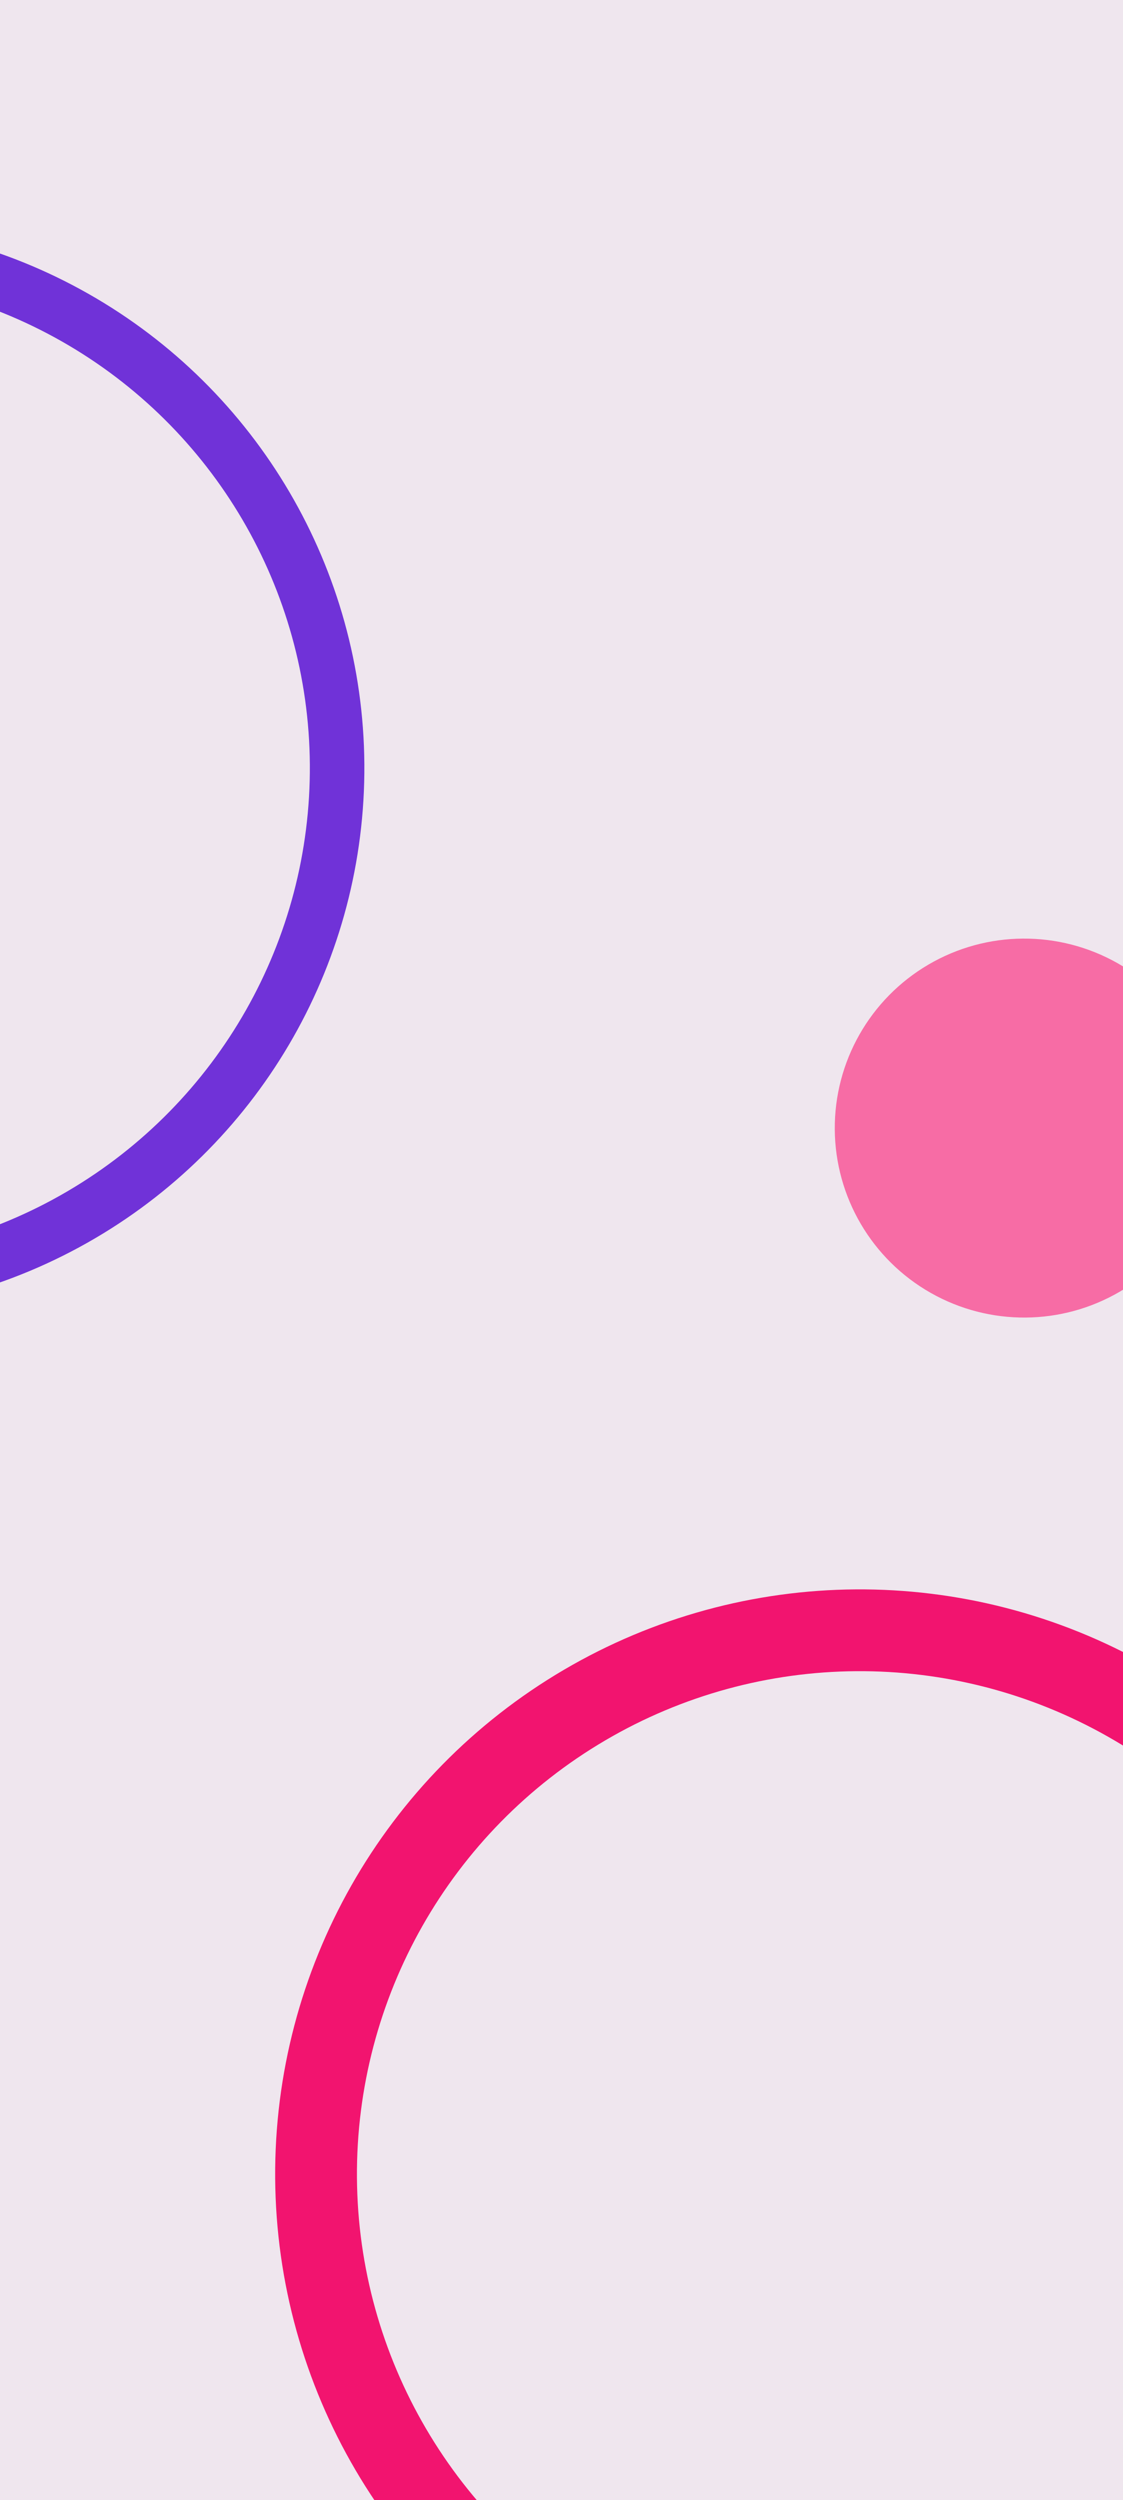 <svg width="412" height="917" viewBox="0 0 412 917" fill="none" xmlns="http://www.w3.org/2000/svg">
<g clip-path="url(#clip0_900_727)">
<rect width="412" height="917" fill="#EFE6EE"/>
<circle cx="375.756" cy="413.756" r="69.5" transform="rotate(119.594 375.756 413.756)" fill="#F76CA5"/>
<circle cx="-66.321" cy="281.679" r="190" transform="rotate(119.594 -66.321 281.679)" stroke="#7032D8" stroke-width="20"/>
<circle cx="315.449" cy="797.449" r="199.5" transform="rotate(119.594 315.449 797.449)" stroke="#F2146F" stroke-width="30"/>
</g>
<defs>
<clipPath id="clip0_900_727">
<rect width="412" height="917" fill="white"/>
</clipPath>
</defs>
</svg>
